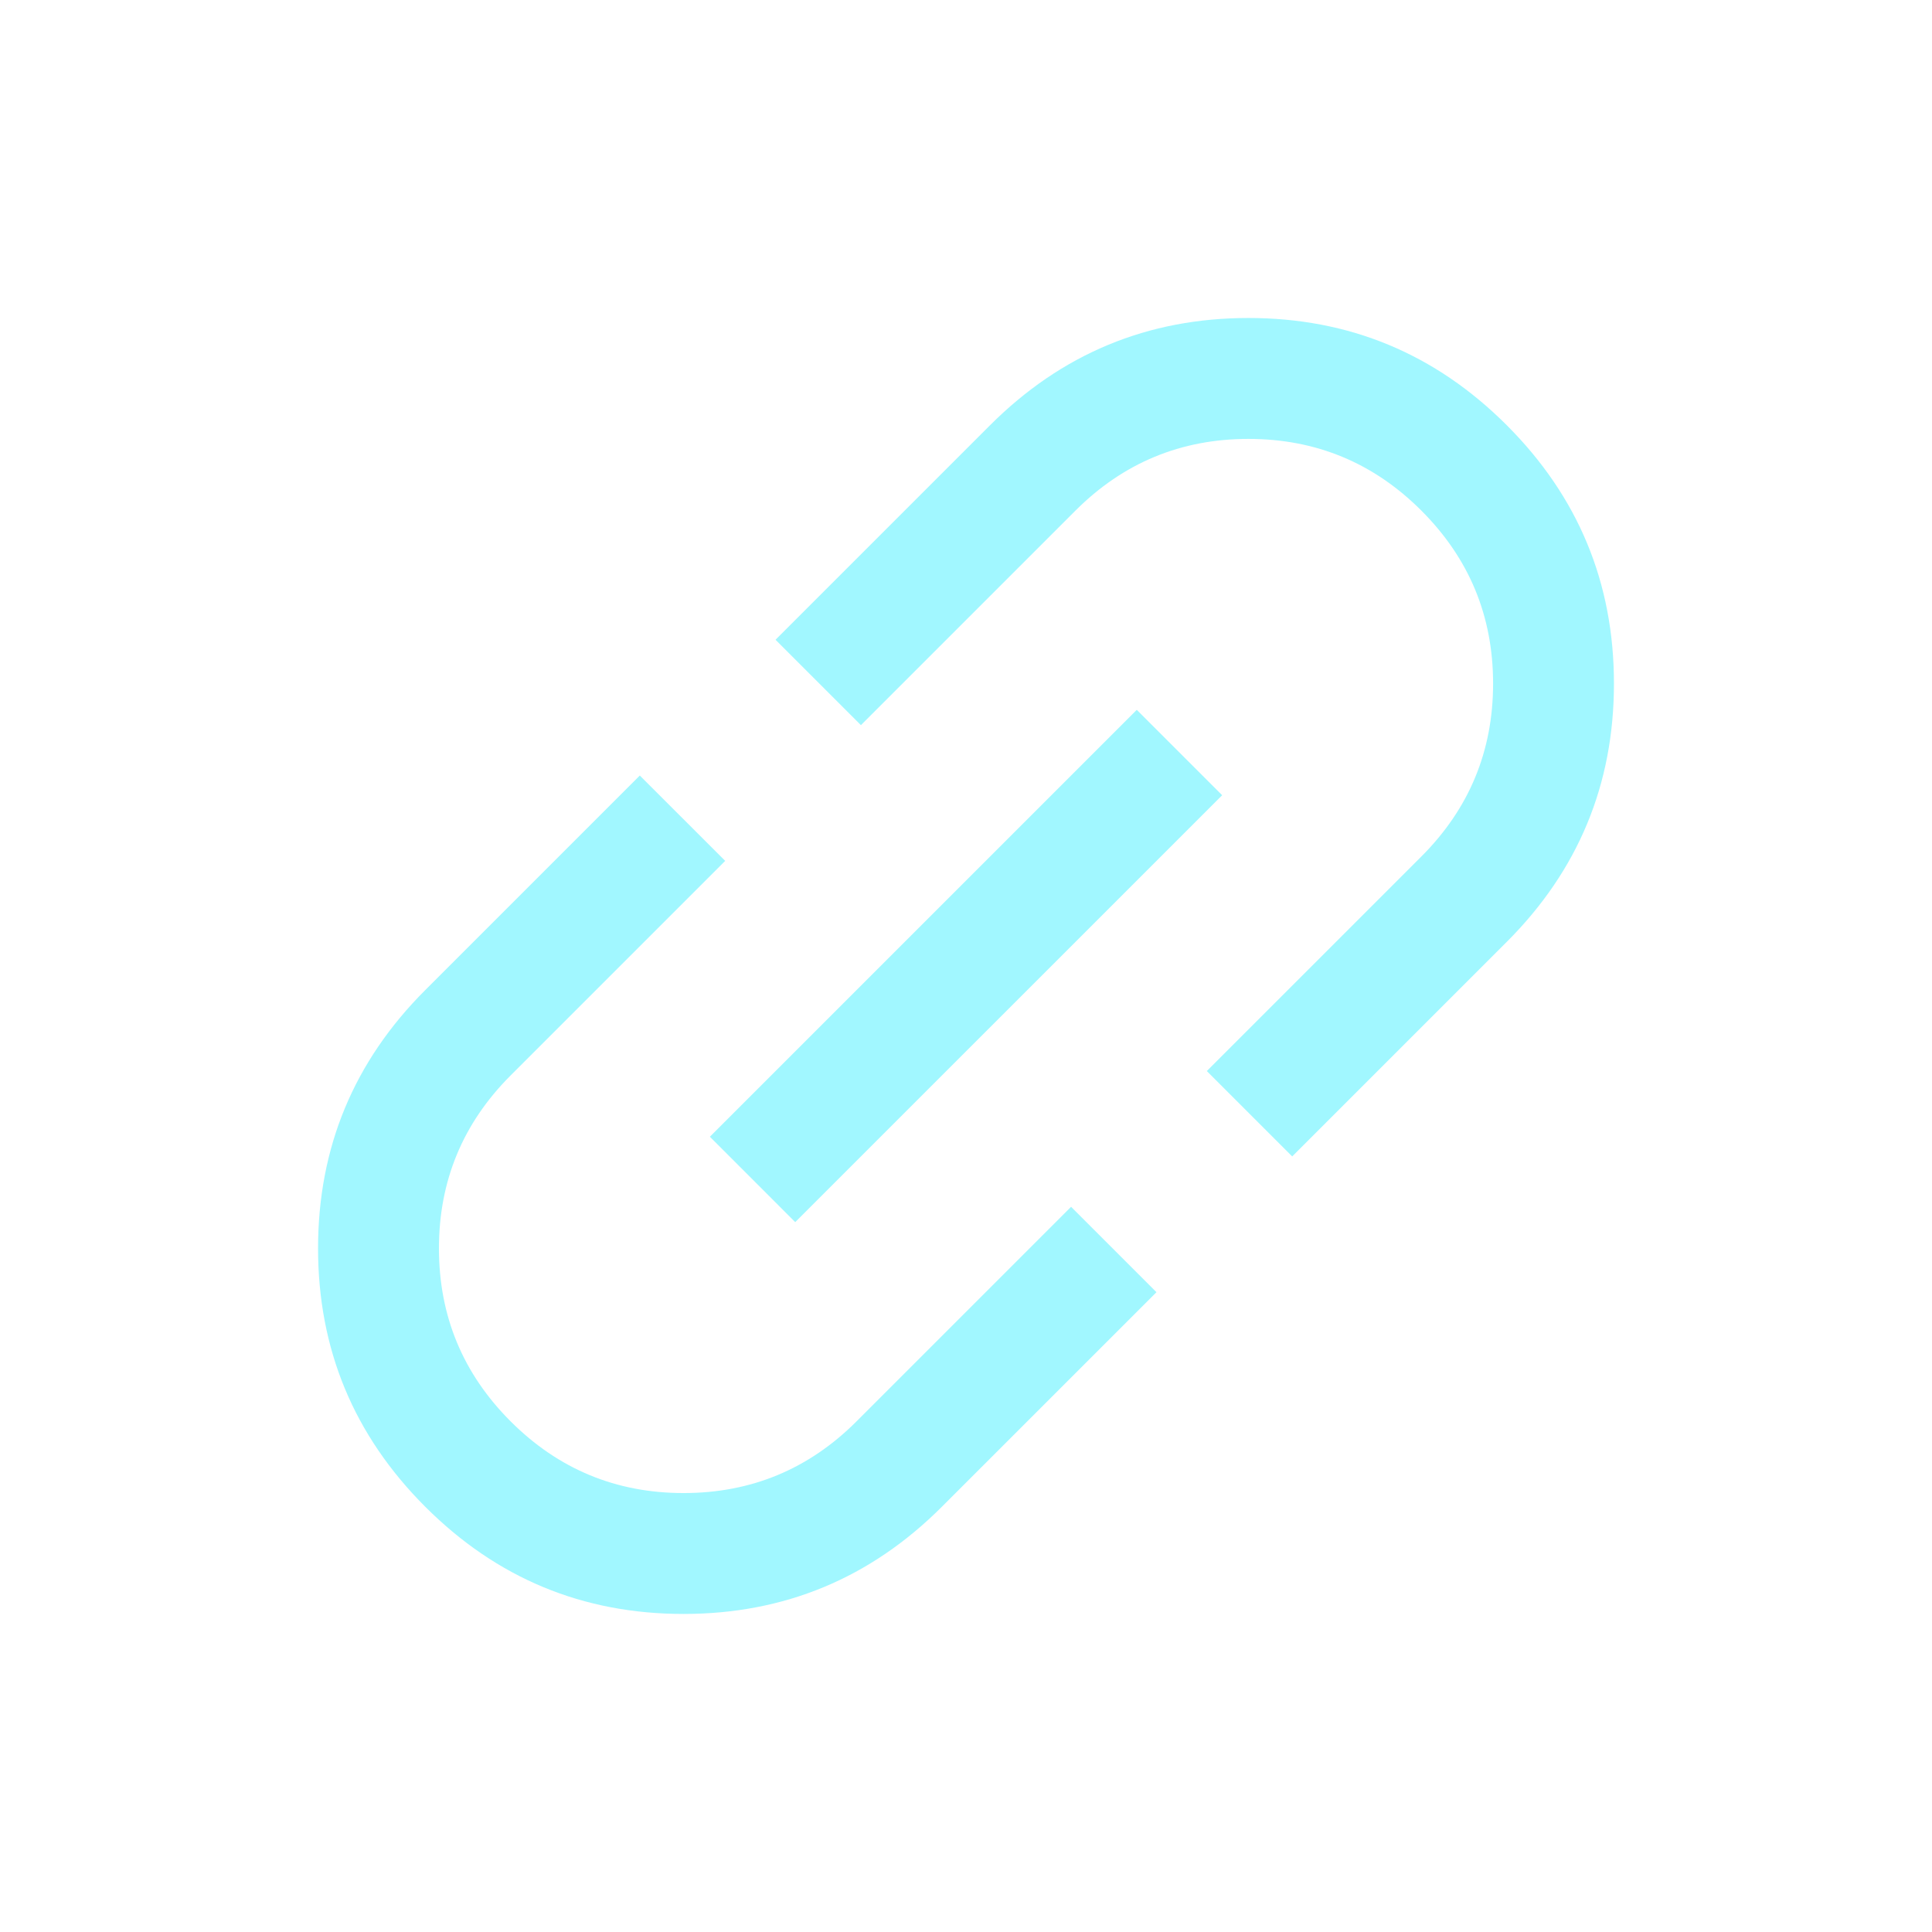 <svg width="56" height="56" viewBox="0 0 56 56" fill="none" xmlns="http://www.w3.org/2000/svg">
<g filter="url(#filter0_d_2414_28161)">
<path d="M33.521 37.455L27.302 43.673C25.23 45.745 22.734 46.781 19.814 46.781C16.894 46.782 14.398 45.746 12.327 43.675C10.255 41.603 9.219 39.107 9.219 36.186C9.219 33.265 10.254 30.769 12.326 28.698L18.545 22.479L21.02 24.953L14.801 31.172C13.415 32.558 12.723 34.229 12.723 36.185C12.723 38.142 13.415 39.813 14.801 41.199C16.186 42.584 17.857 43.277 19.814 43.277C21.771 43.277 23.442 42.584 24.827 41.199L31.046 34.98L33.521 37.455ZM23.05 35.424L20.576 32.949L32.95 20.575L35.425 23.05L23.05 35.424ZM37.455 33.52L34.98 31.045L41.199 24.826C42.585 23.441 43.278 21.77 43.278 19.813C43.278 17.857 42.585 16.186 41.199 14.8C39.814 13.415 38.143 12.722 36.186 12.722C34.23 12.722 32.559 13.415 31.173 14.8L24.954 21.019L22.479 18.544L28.698 12.325C30.77 10.254 33.266 9.218 36.186 9.217C39.106 9.217 41.602 10.253 43.673 12.324C45.745 14.396 46.781 16.892 46.781 19.813C46.782 22.733 45.746 25.23 43.674 27.301L37.455 33.52Z" fill="#A1F7FF"/>
</g>
<defs>
<filter id="filter0_d_2414_28161" x="-5.381" y="-5.383" width="66.763" height="66.764" filterUnits="userSpaceOnUse" color-interpolation-filters="sRGB">
<feFlood flood-opacity="0" result="BackgroundImageFix"/>
<feColorMatrix in="SourceAlpha" type="matrix" values="0 0 0 0 0 0 0 0 0 0 0 0 0 0 0 0 0 0 127 0" result="hardAlpha"/>
<feMorphology radius="4" operator="dilate" in="SourceAlpha" result="effect1_dropShadow_2414_28161"/>
<feOffset/>
<feGaussianBlur stdDeviation="5.3"/>
<feComposite in2="hardAlpha" operator="out"/>
<feColorMatrix type="matrix" values="0 0 0 0 0 0 0 0 0 0.46 0 0 0 0 1 0 0 0 1 0"/>
<feBlend mode="normal" in2="BackgroundImageFix" result="effect1_dropShadow_2414_28161"/>
<feBlend mode="normal" in="SourceGraphic" in2="effect1_dropShadow_2414_28161" result="shape"/>
</filter>
</defs>
</svg>
